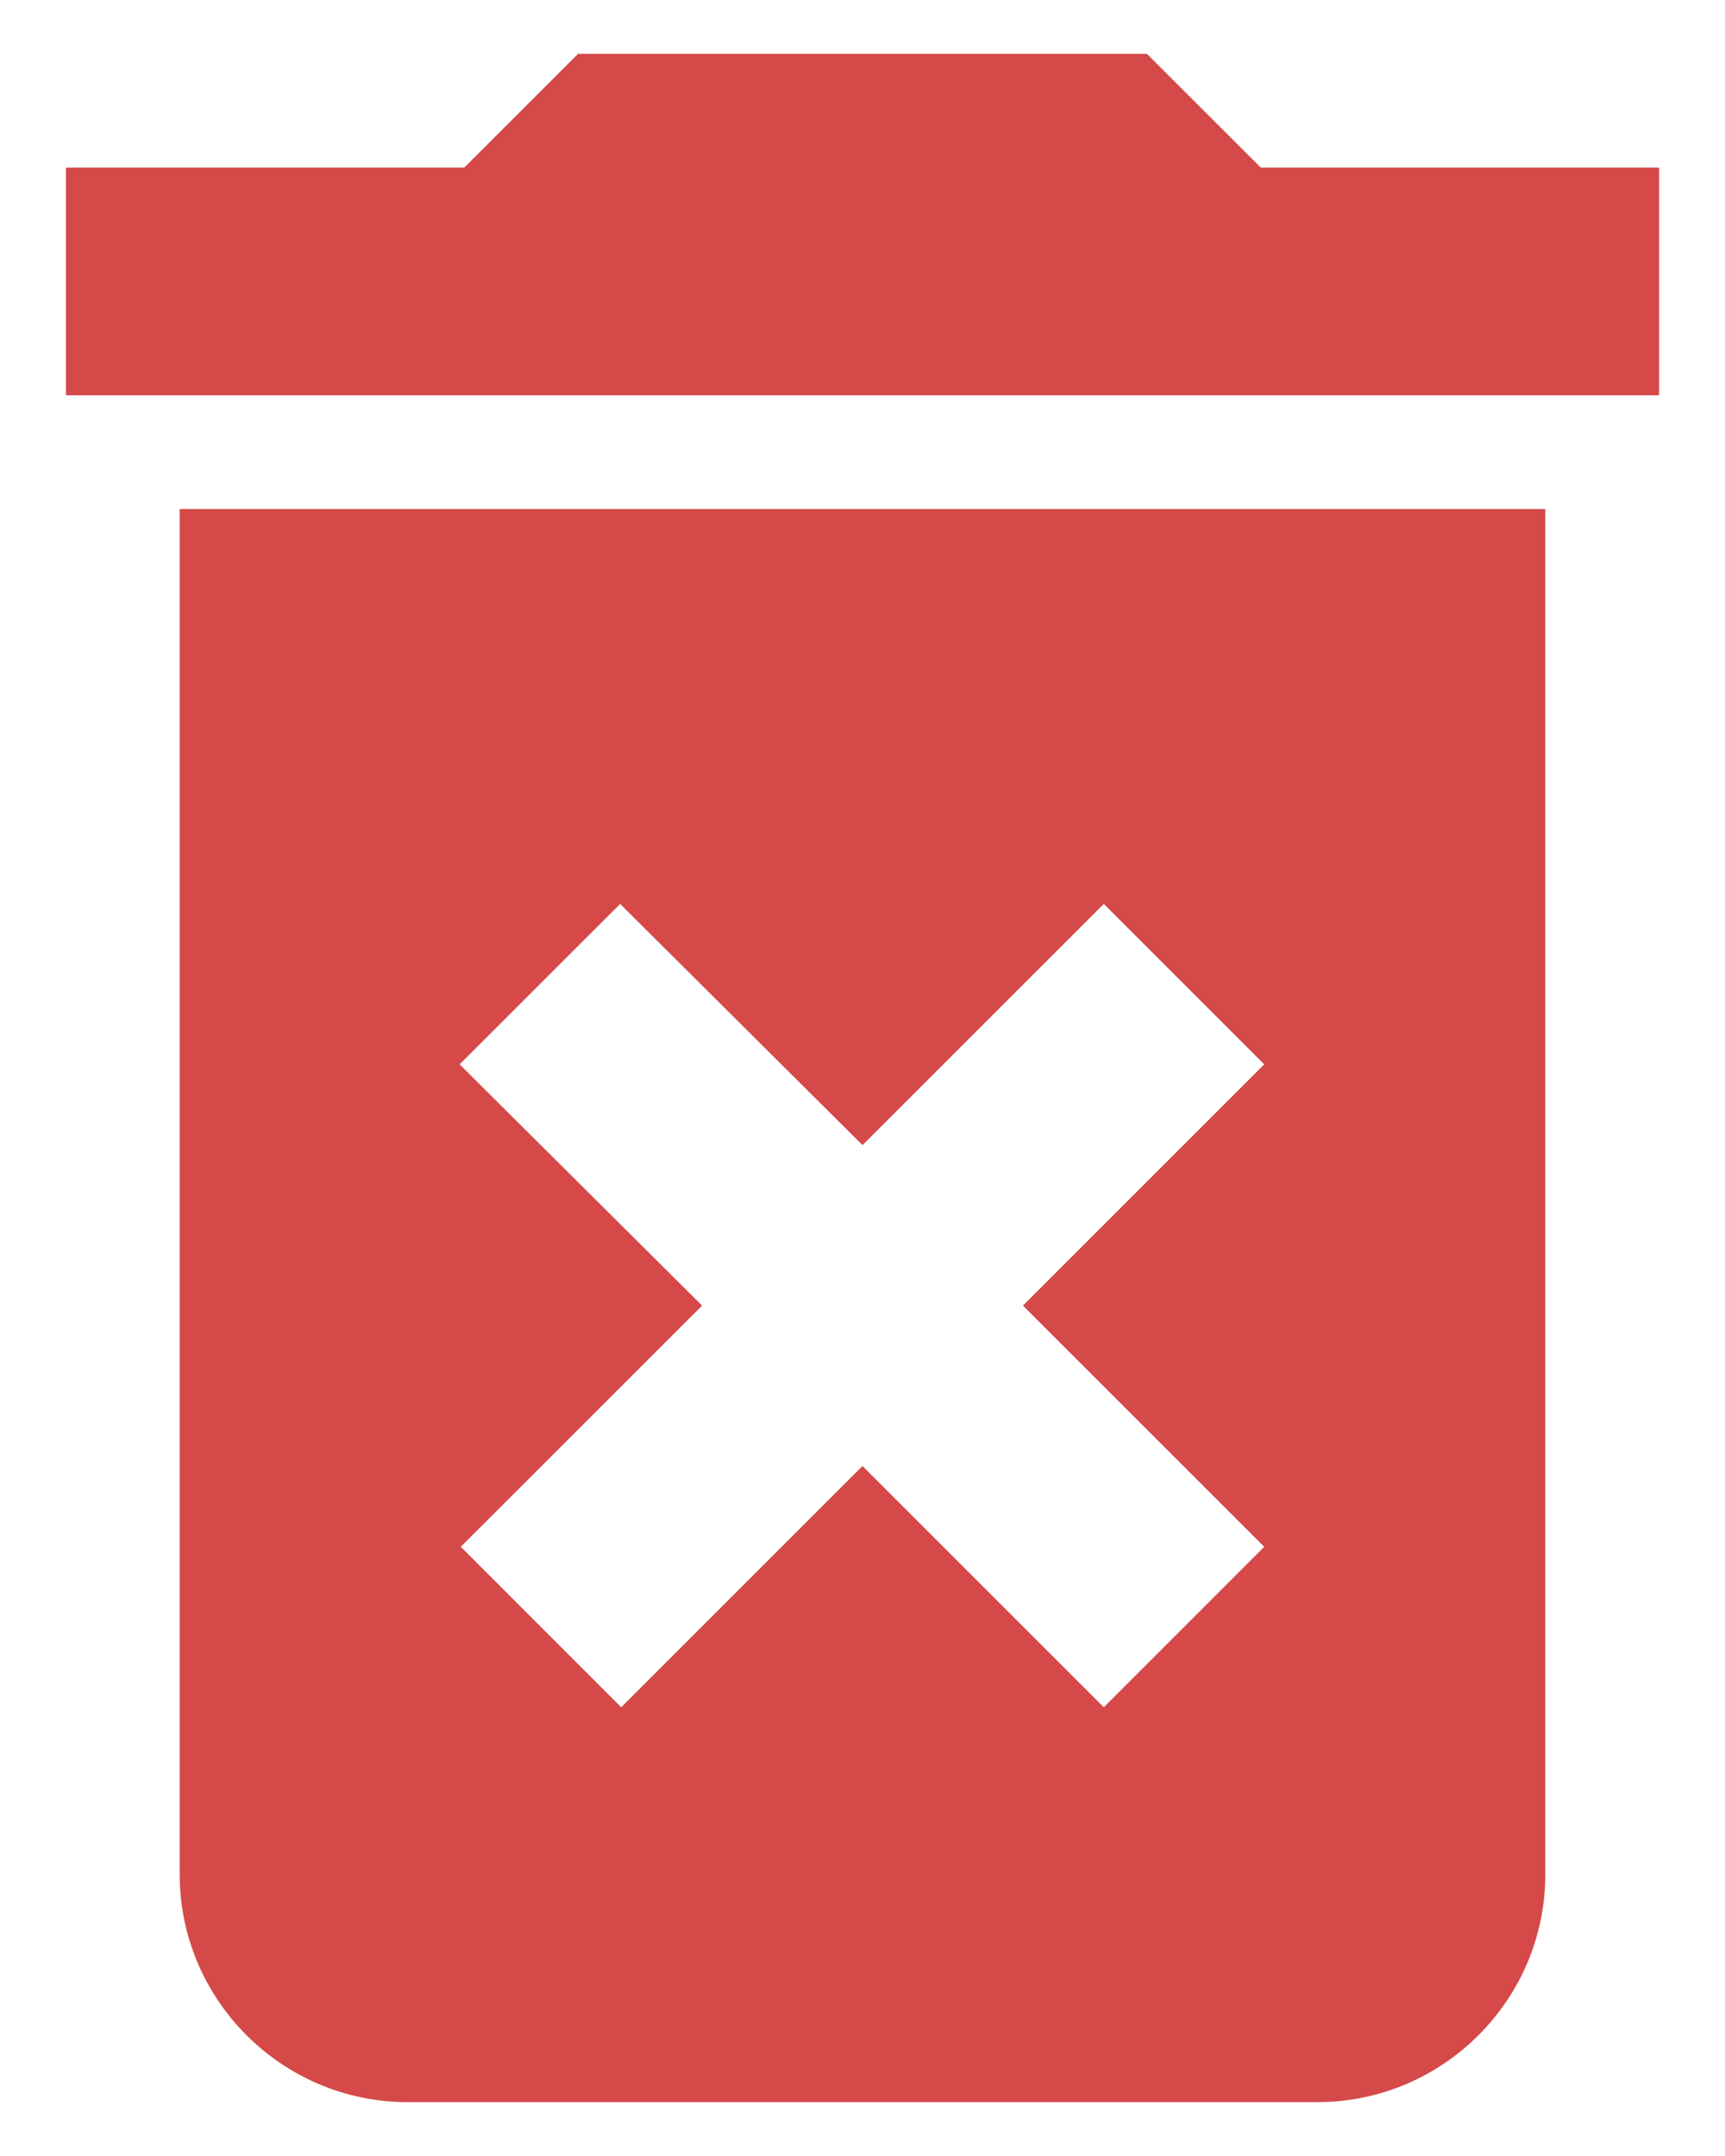 <svg width="24" height="30" viewBox="0 0 24 30" fill="none" xmlns="http://www.w3.org/2000/svg">
<path d="M2.5 26.083C2.5 27.825 3.925 29.25 5.667 29.25H18.333C20.075 29.25 21.5 27.825 21.5 26.083V7.083H2.5V26.083ZM6.395 14.81L8.628 12.578L12 15.934L15.357 12.578L17.589 14.81L14.232 18.167L17.589 21.523L15.357 23.756L12 20.399L8.643 23.756L6.411 21.523L9.768 18.167L6.395 14.81ZM17.542 2.333L15.958 0.75H8.042L6.458 2.333H0.917V5.5H23.083V2.333H17.542Z" fill="#D54949"/>
</svg>
